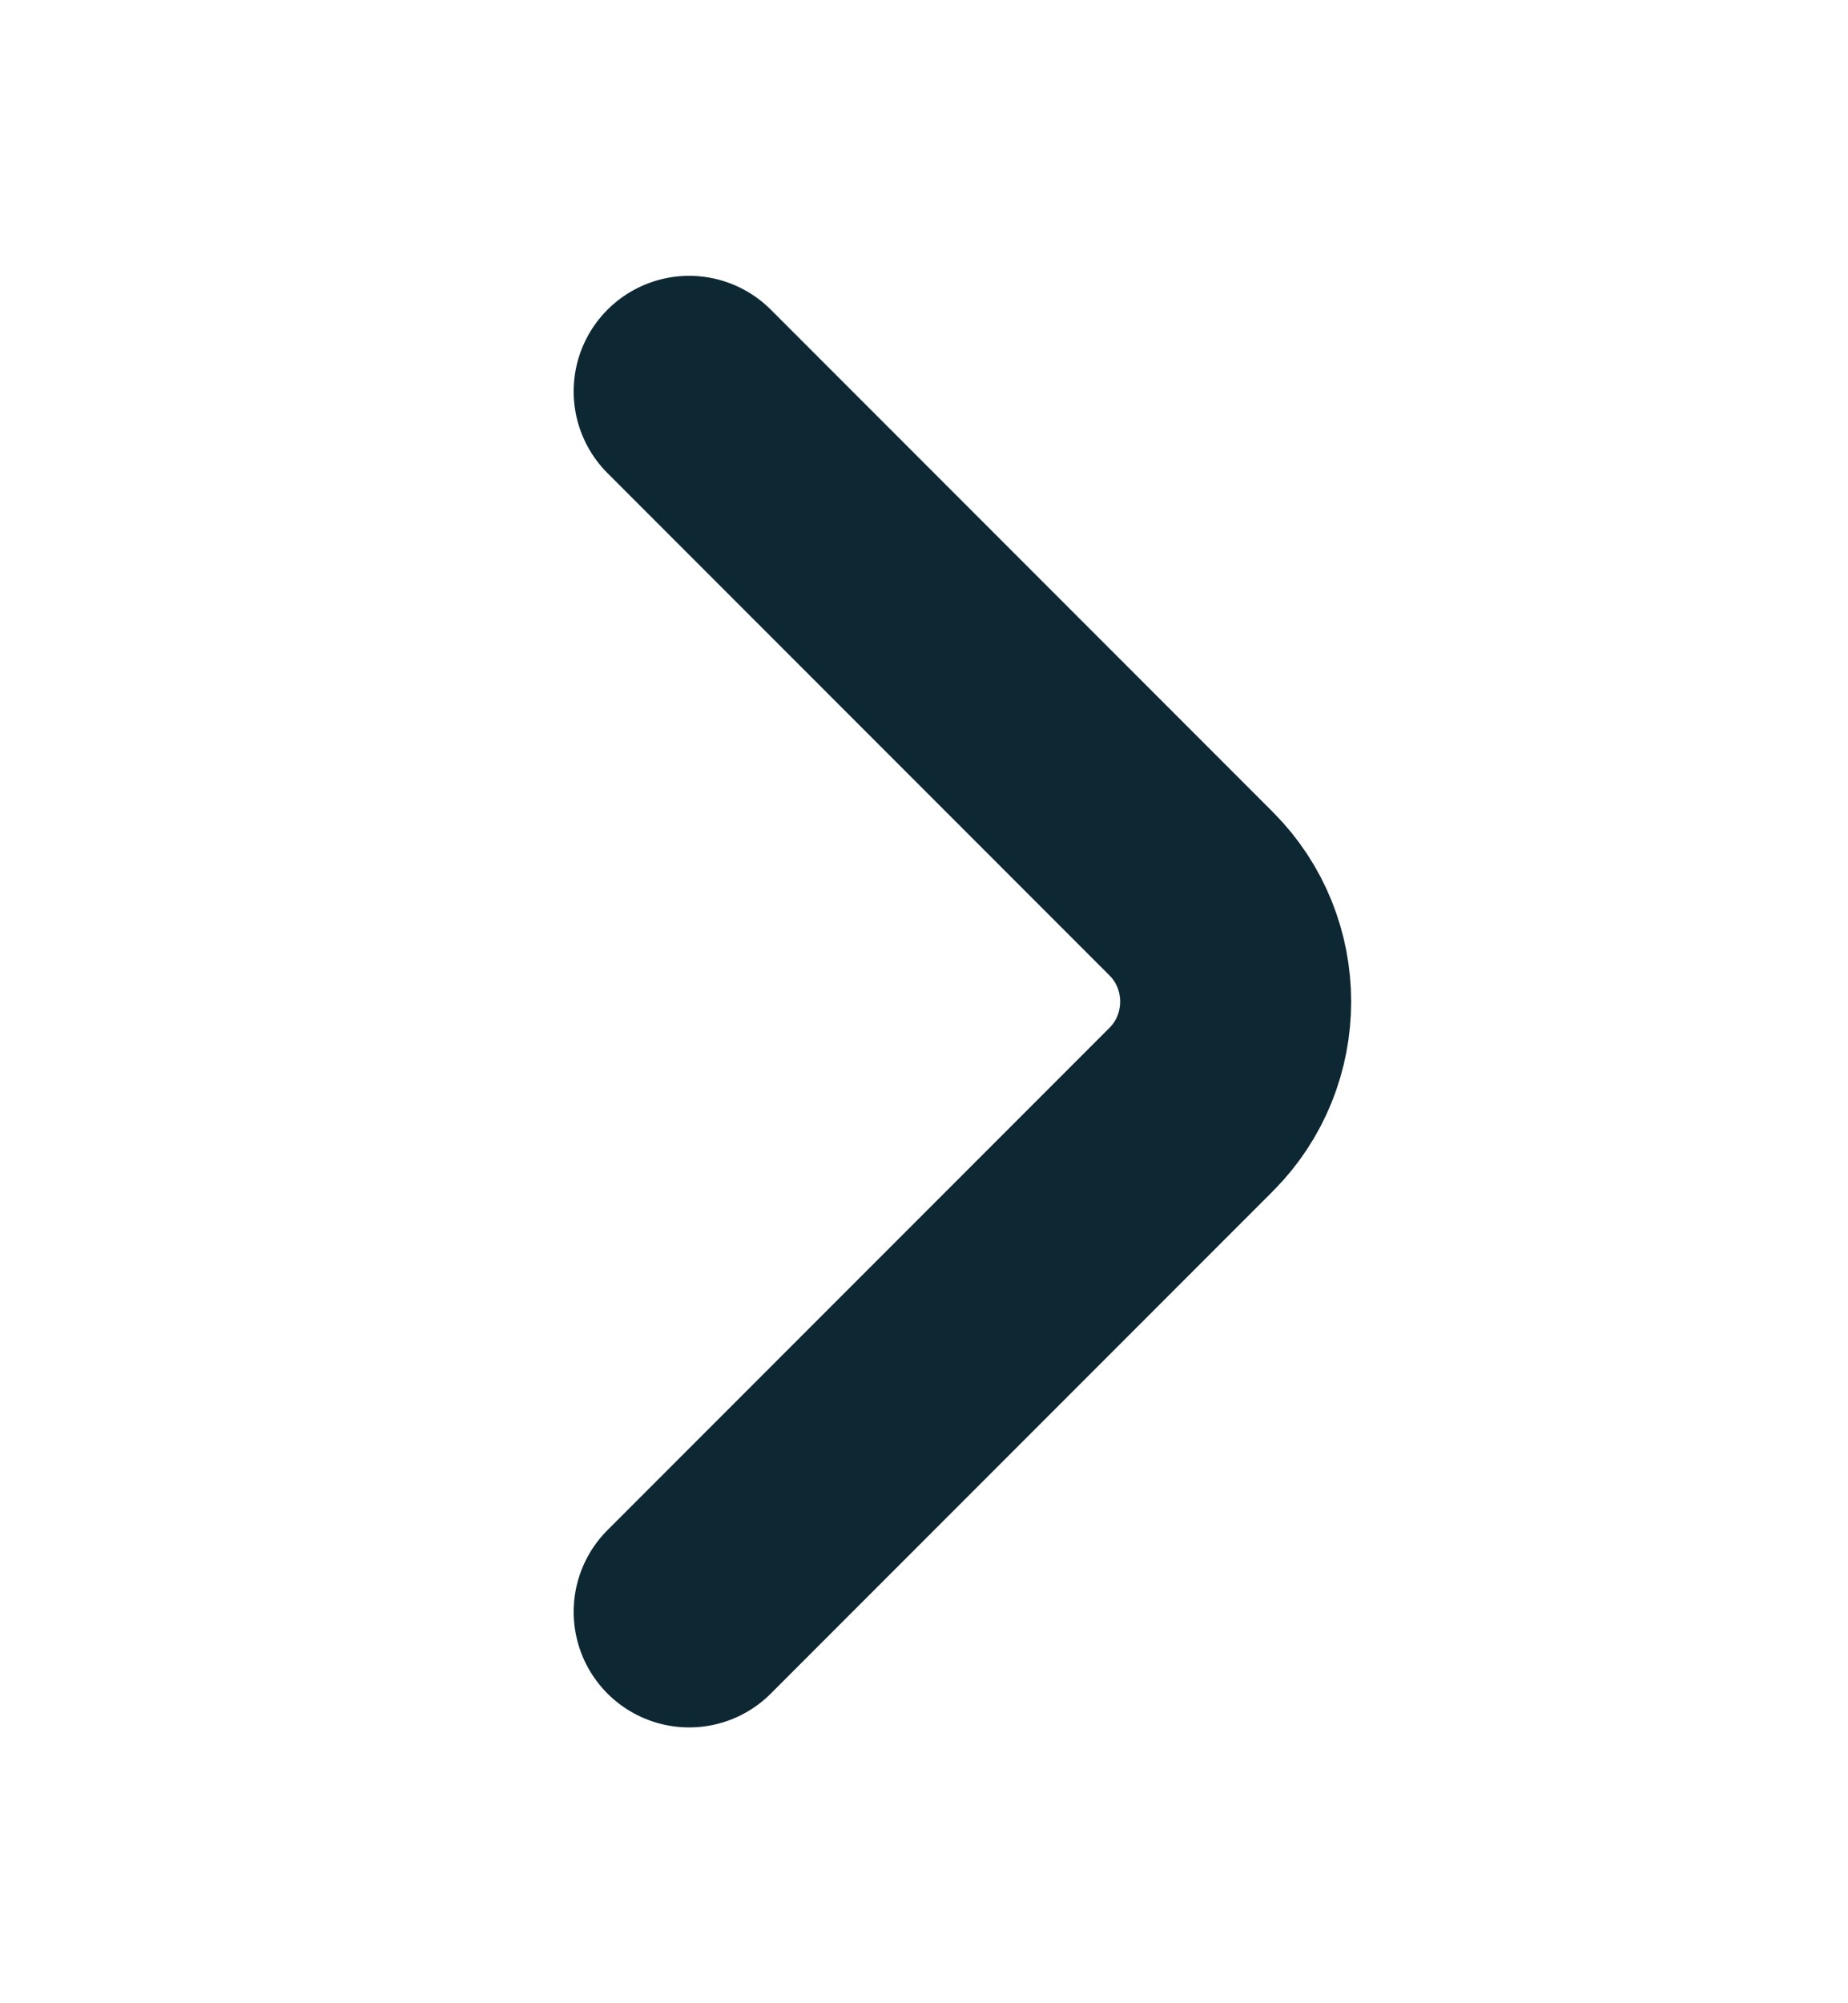 <svg width="12" height="13" viewBox="0 0 12 13" fill="none" xmlns="http://www.w3.org/2000/svg">
<path d="M4.475 2.54L7.735 5.8C8.12 6.185 8.12 6.815 7.735 7.2L4.475 10.46" stroke="#0D2833" stroke-width="1.5" stroke-miterlimit="10" stroke-linecap="round" stroke-linejoin="round"/>
</svg>
